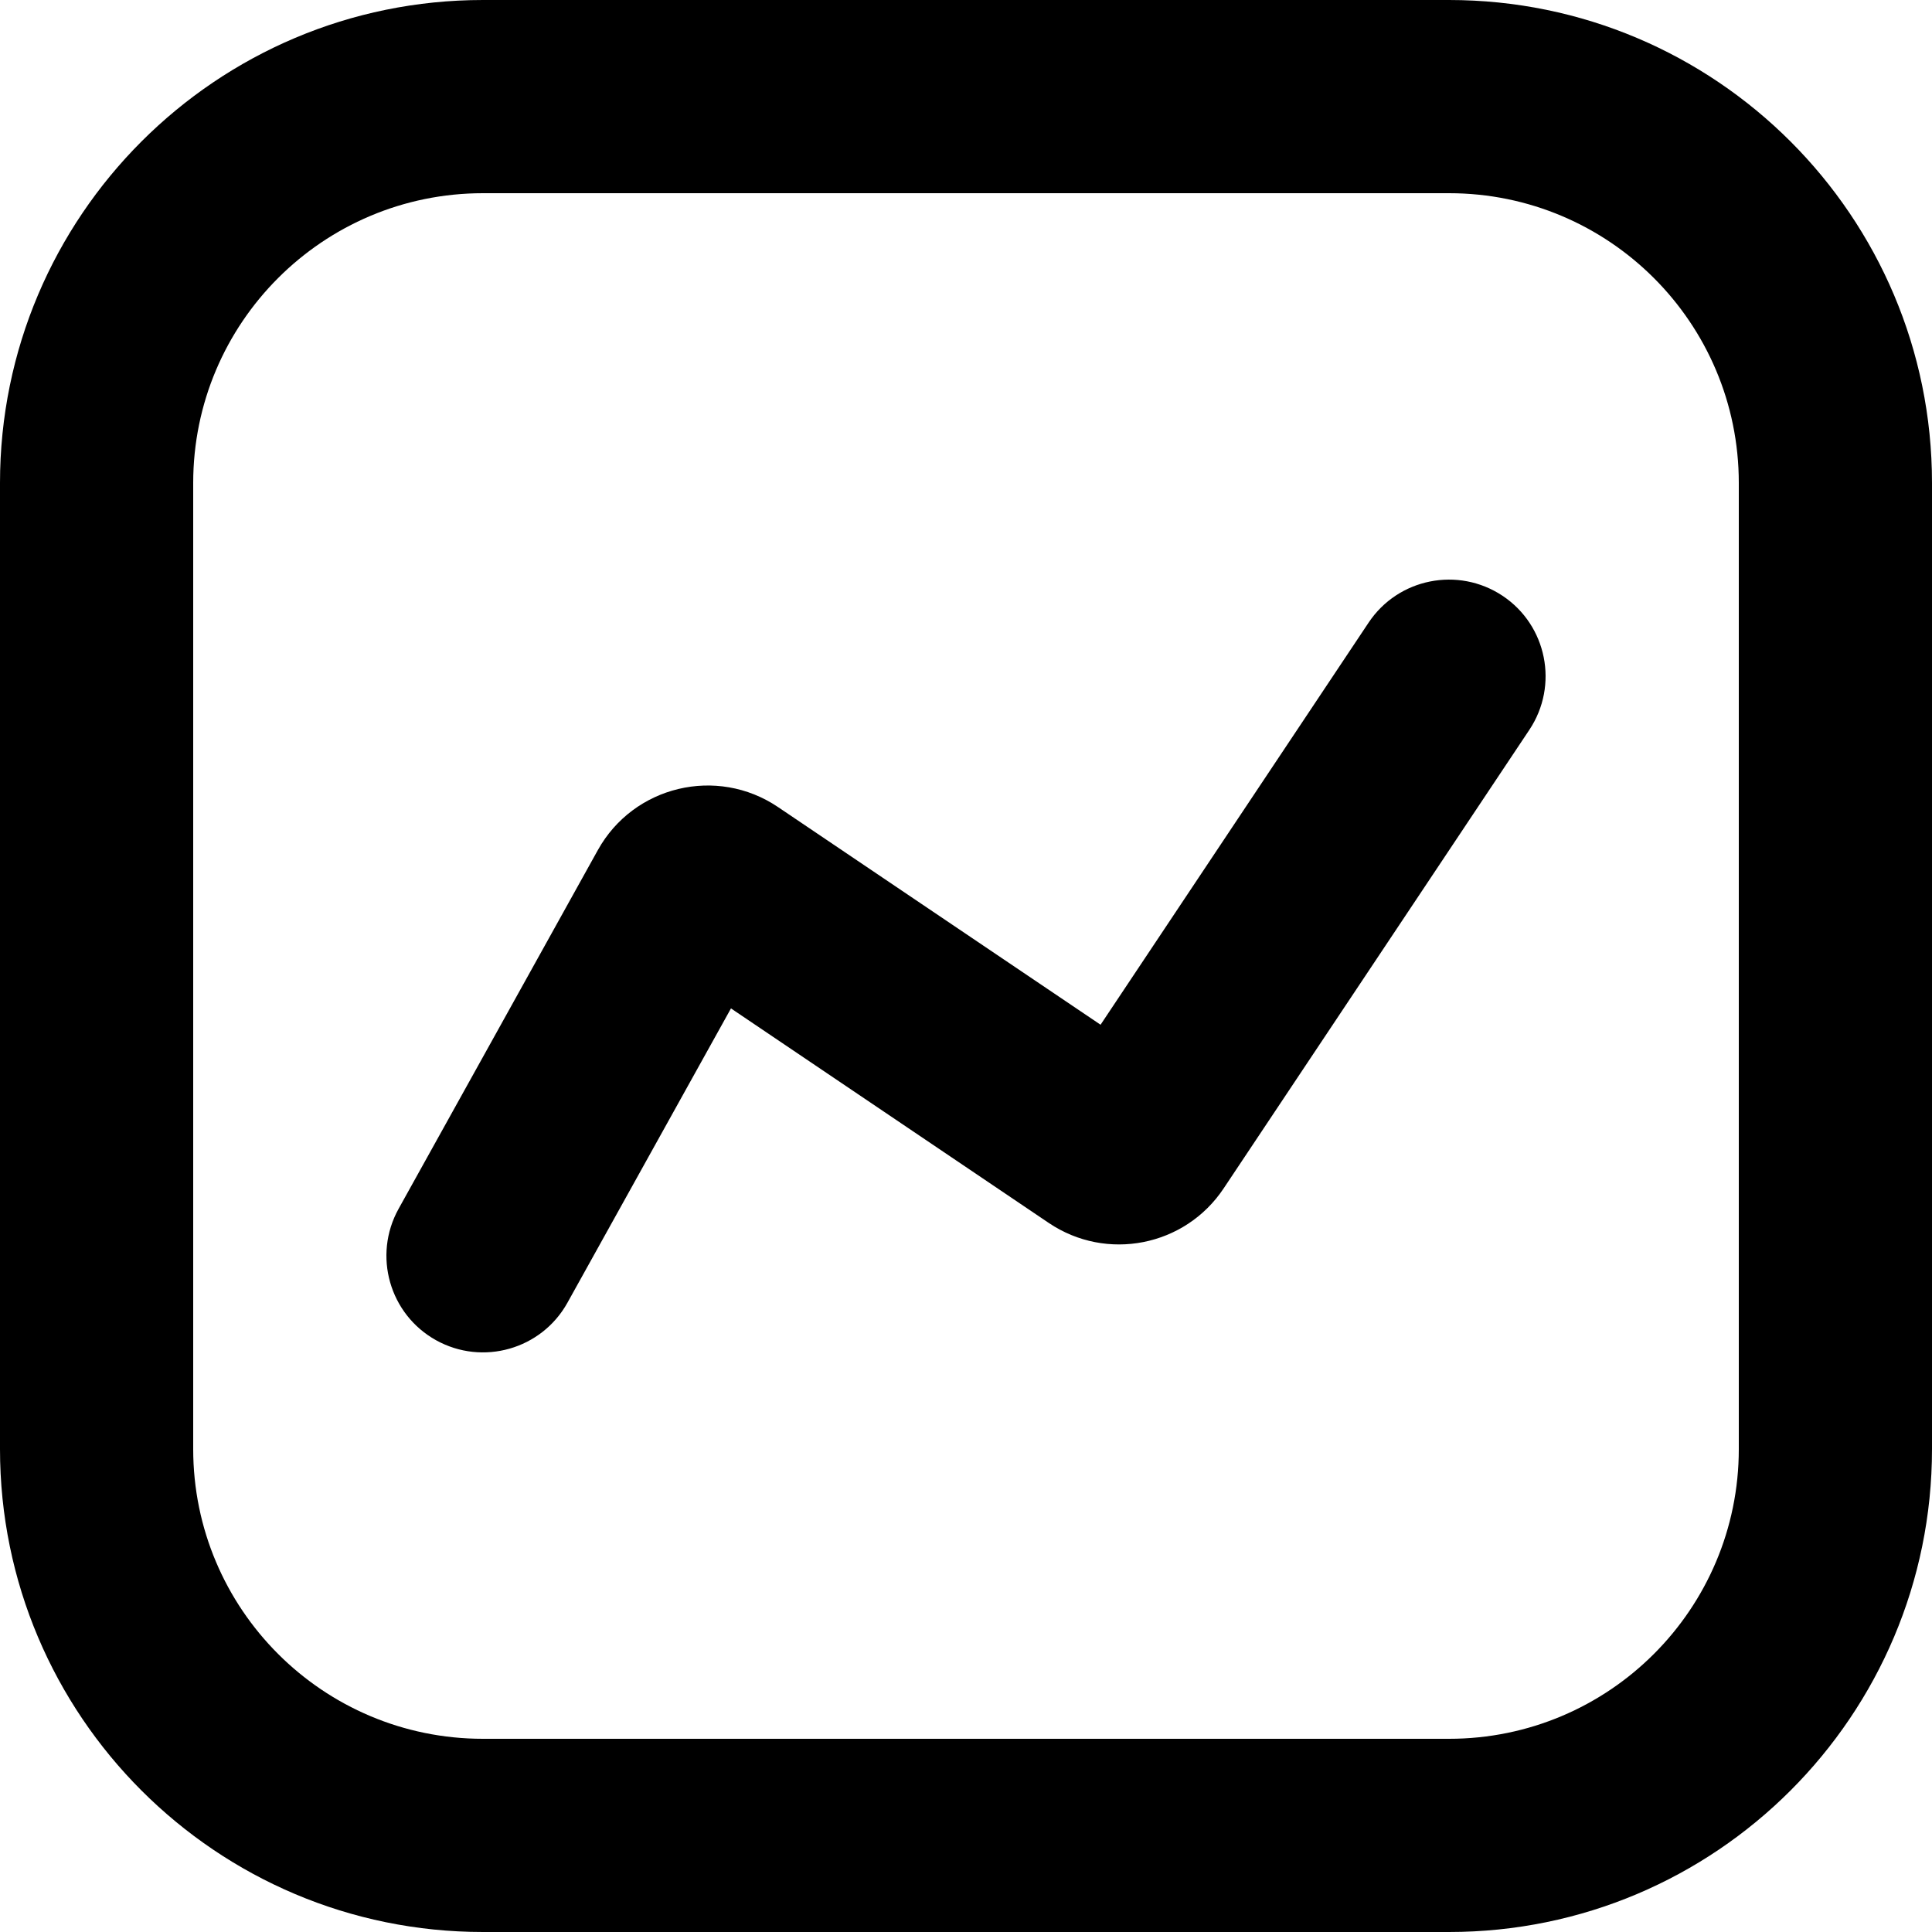 <svg width="20" height="20" viewBox="0 0 20 20" fill="none" xmlns="http://www.w3.org/2000/svg">
<g id="Vector">
<path d="M15.832 7.555C16.138 7.095 16.014 6.474 15.555 6.168C15.095 5.862 14.474 5.986 14.168 6.445L11.393 10.608L8.053 8.354C7.421 7.928 6.559 8.134 6.189 8.8L4.126 12.514C3.858 12.997 4.032 13.606 4.514 13.874C4.997 14.142 5.606 13.968 5.874 13.486L7.567 10.439L10.857 12.66C11.455 13.063 12.266 12.903 12.666 12.304L15.832 7.555Z" fill="black"/>
<path fill-rule="evenodd" clip-rule="evenodd" d="M5 0C2.239 0 0 2.239 0 5V15C0 17.761 2.239 20 5 20H15C17.761 20 20 17.761 20 15V5C20 2.239 17.761 0 15 0H5ZM2 5C2 3.343 3.343 2 5 2H15C16.657 2 18 3.343 18 5V15C18 16.657 16.657 18 15 18H5C3.343 18 2 16.657 2 15V5Z" fill="black"/>
</g>
</svg>
